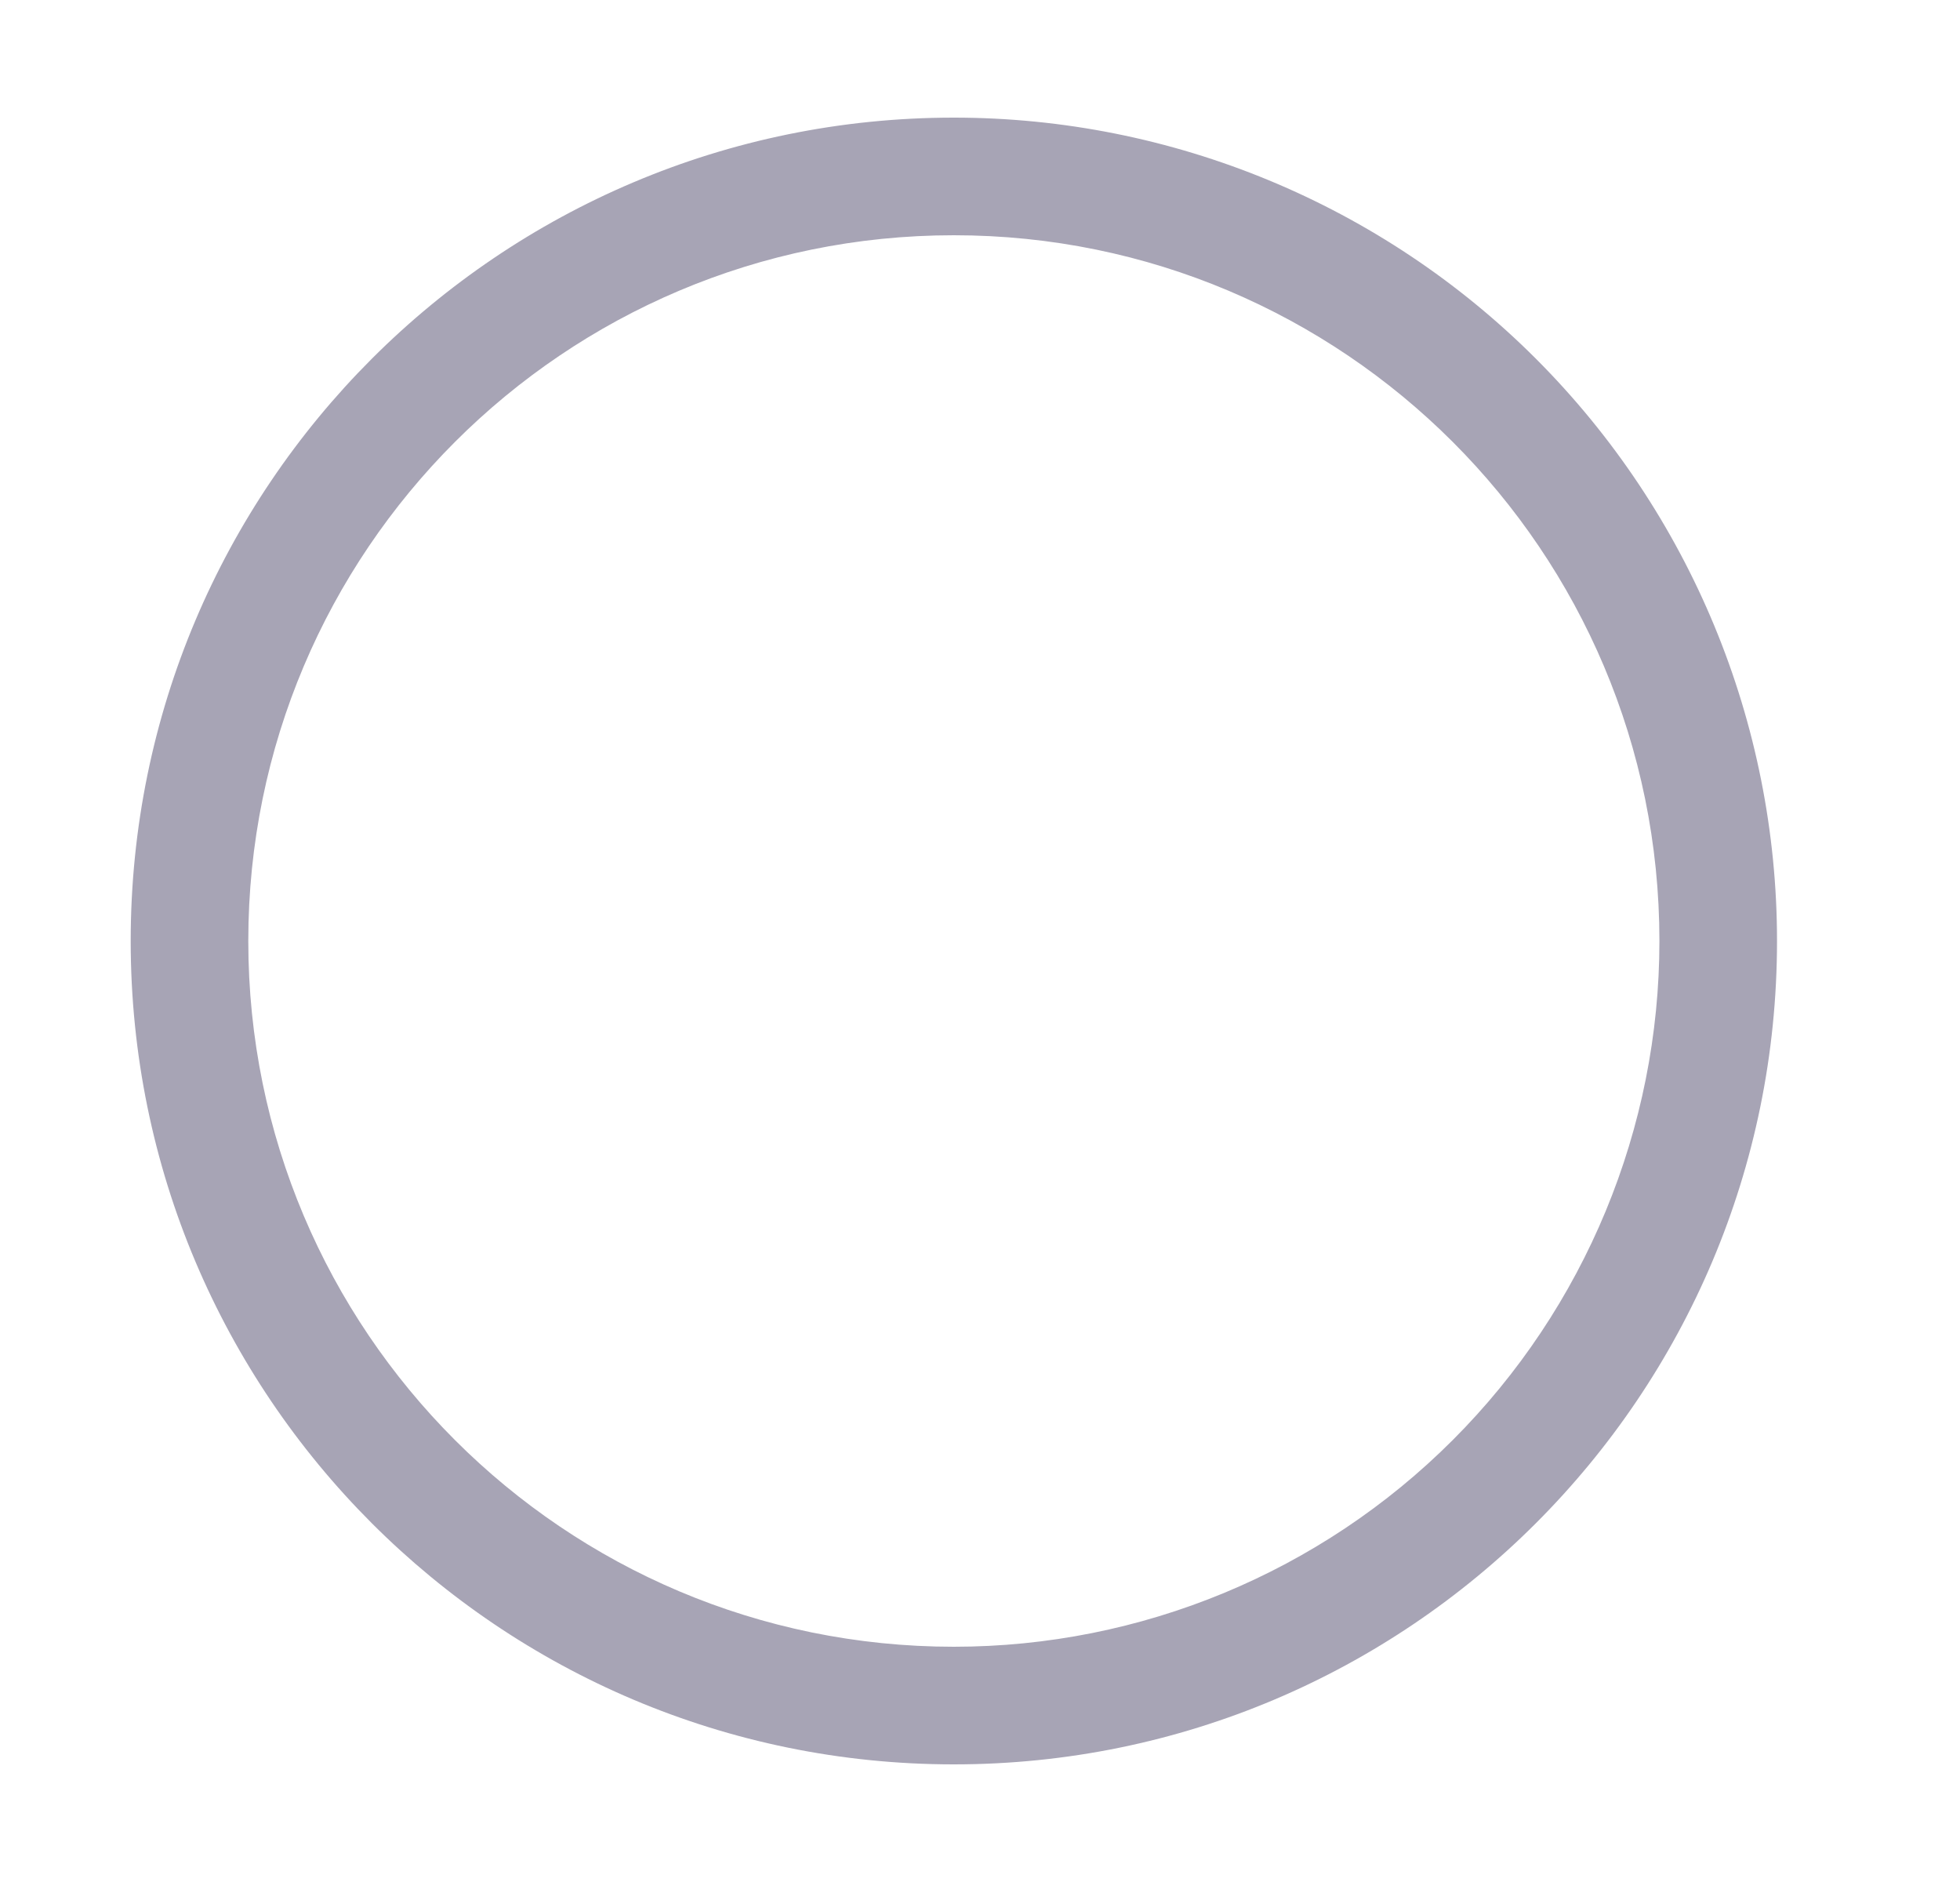 <svg width="25" height="24" viewBox="0 0 25 24" fill="none" xmlns="http://www.w3.org/2000/svg">
<path fill-rule="evenodd" clip-rule="evenodd" d="M12.166 1.5C14.951 1.5 17.622 2.606 19.591 4.575C21.56 6.545 22.666 9.215 22.666 12C22.666 17.799 17.965 22.5 12.166 22.5C6.368 22.5 1.667 17.799 1.667 12C1.667 6.201 6.368 1.5 12.166 1.5ZM12.166 3C7.196 3 3.167 7.029 3.167 12C3.167 16.971 7.196 21 12.166 21C14.553 21 16.843 20.052 18.53 18.364C20.218 16.676 21.166 14.387 21.166 12C21.166 7.029 17.137 3 12.166 3Z" fill="#A7A4B5"/>
</svg>

